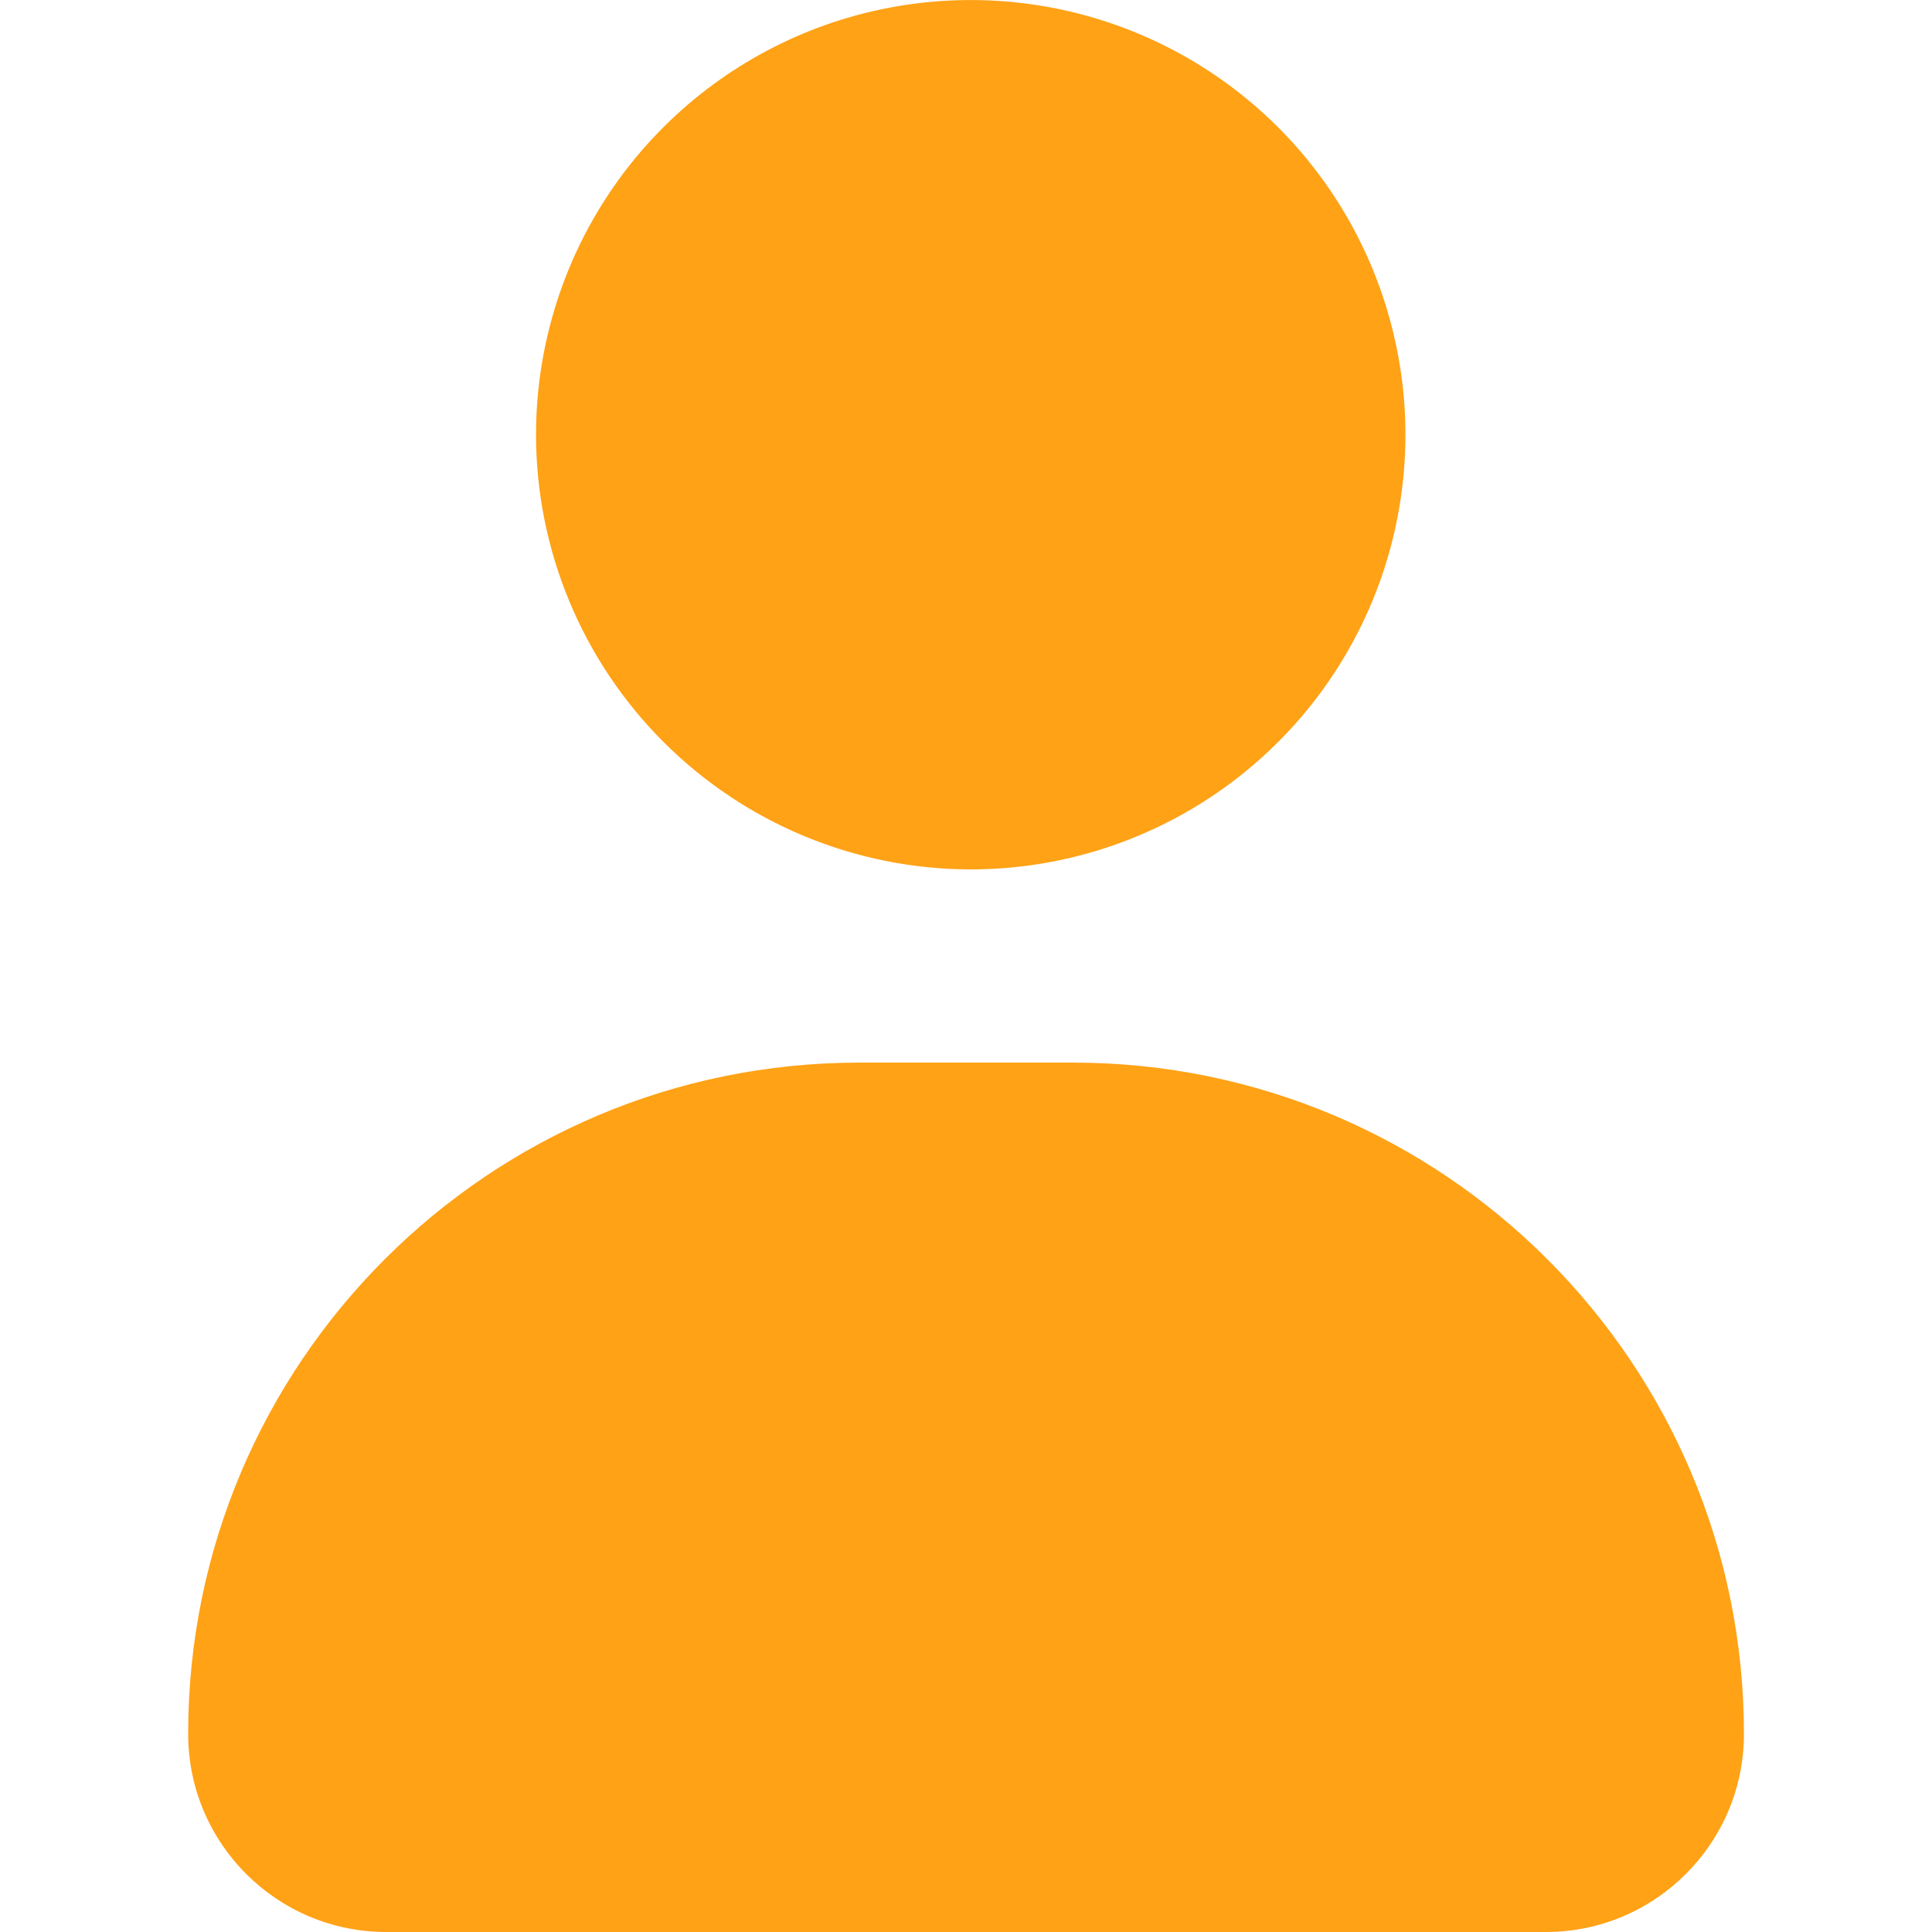 <svg width="18" height="18" viewBox="0 0 18 18" fill="none" xmlns="http://www.w3.org/2000/svg">
<path d="M9.044 8.1C9.845 8.1 10.628 7.862 11.294 7.417C11.96 6.972 12.479 6.34 12.786 5.6C13.092 4.86 13.173 4.045 13.016 3.26C12.86 2.474 12.474 1.752 11.908 1.186C11.341 0.62 10.62 0.234 9.834 0.078C9.048 -0.078 8.234 0.002 7.494 0.308C6.754 0.615 6.121 1.134 5.676 1.8C5.231 2.467 4.994 3.25 4.994 4.051C4.995 5.124 5.422 6.154 6.182 6.913C6.941 7.672 7.97 8.099 9.044 8.1V8.1Z" fill="#FFA216"/>
<path d="M1.753 16.154C1.753 12.7 4.553 9.9 8.007 9.9H9.994C13.448 9.9 16.248 12.7 16.248 16.154V16.154C16.248 17.173 15.421 18 14.402 18H3.599C2.579 18 1.753 17.173 1.753 16.154V16.154Z" fill="#FFA216"/>
</svg>

